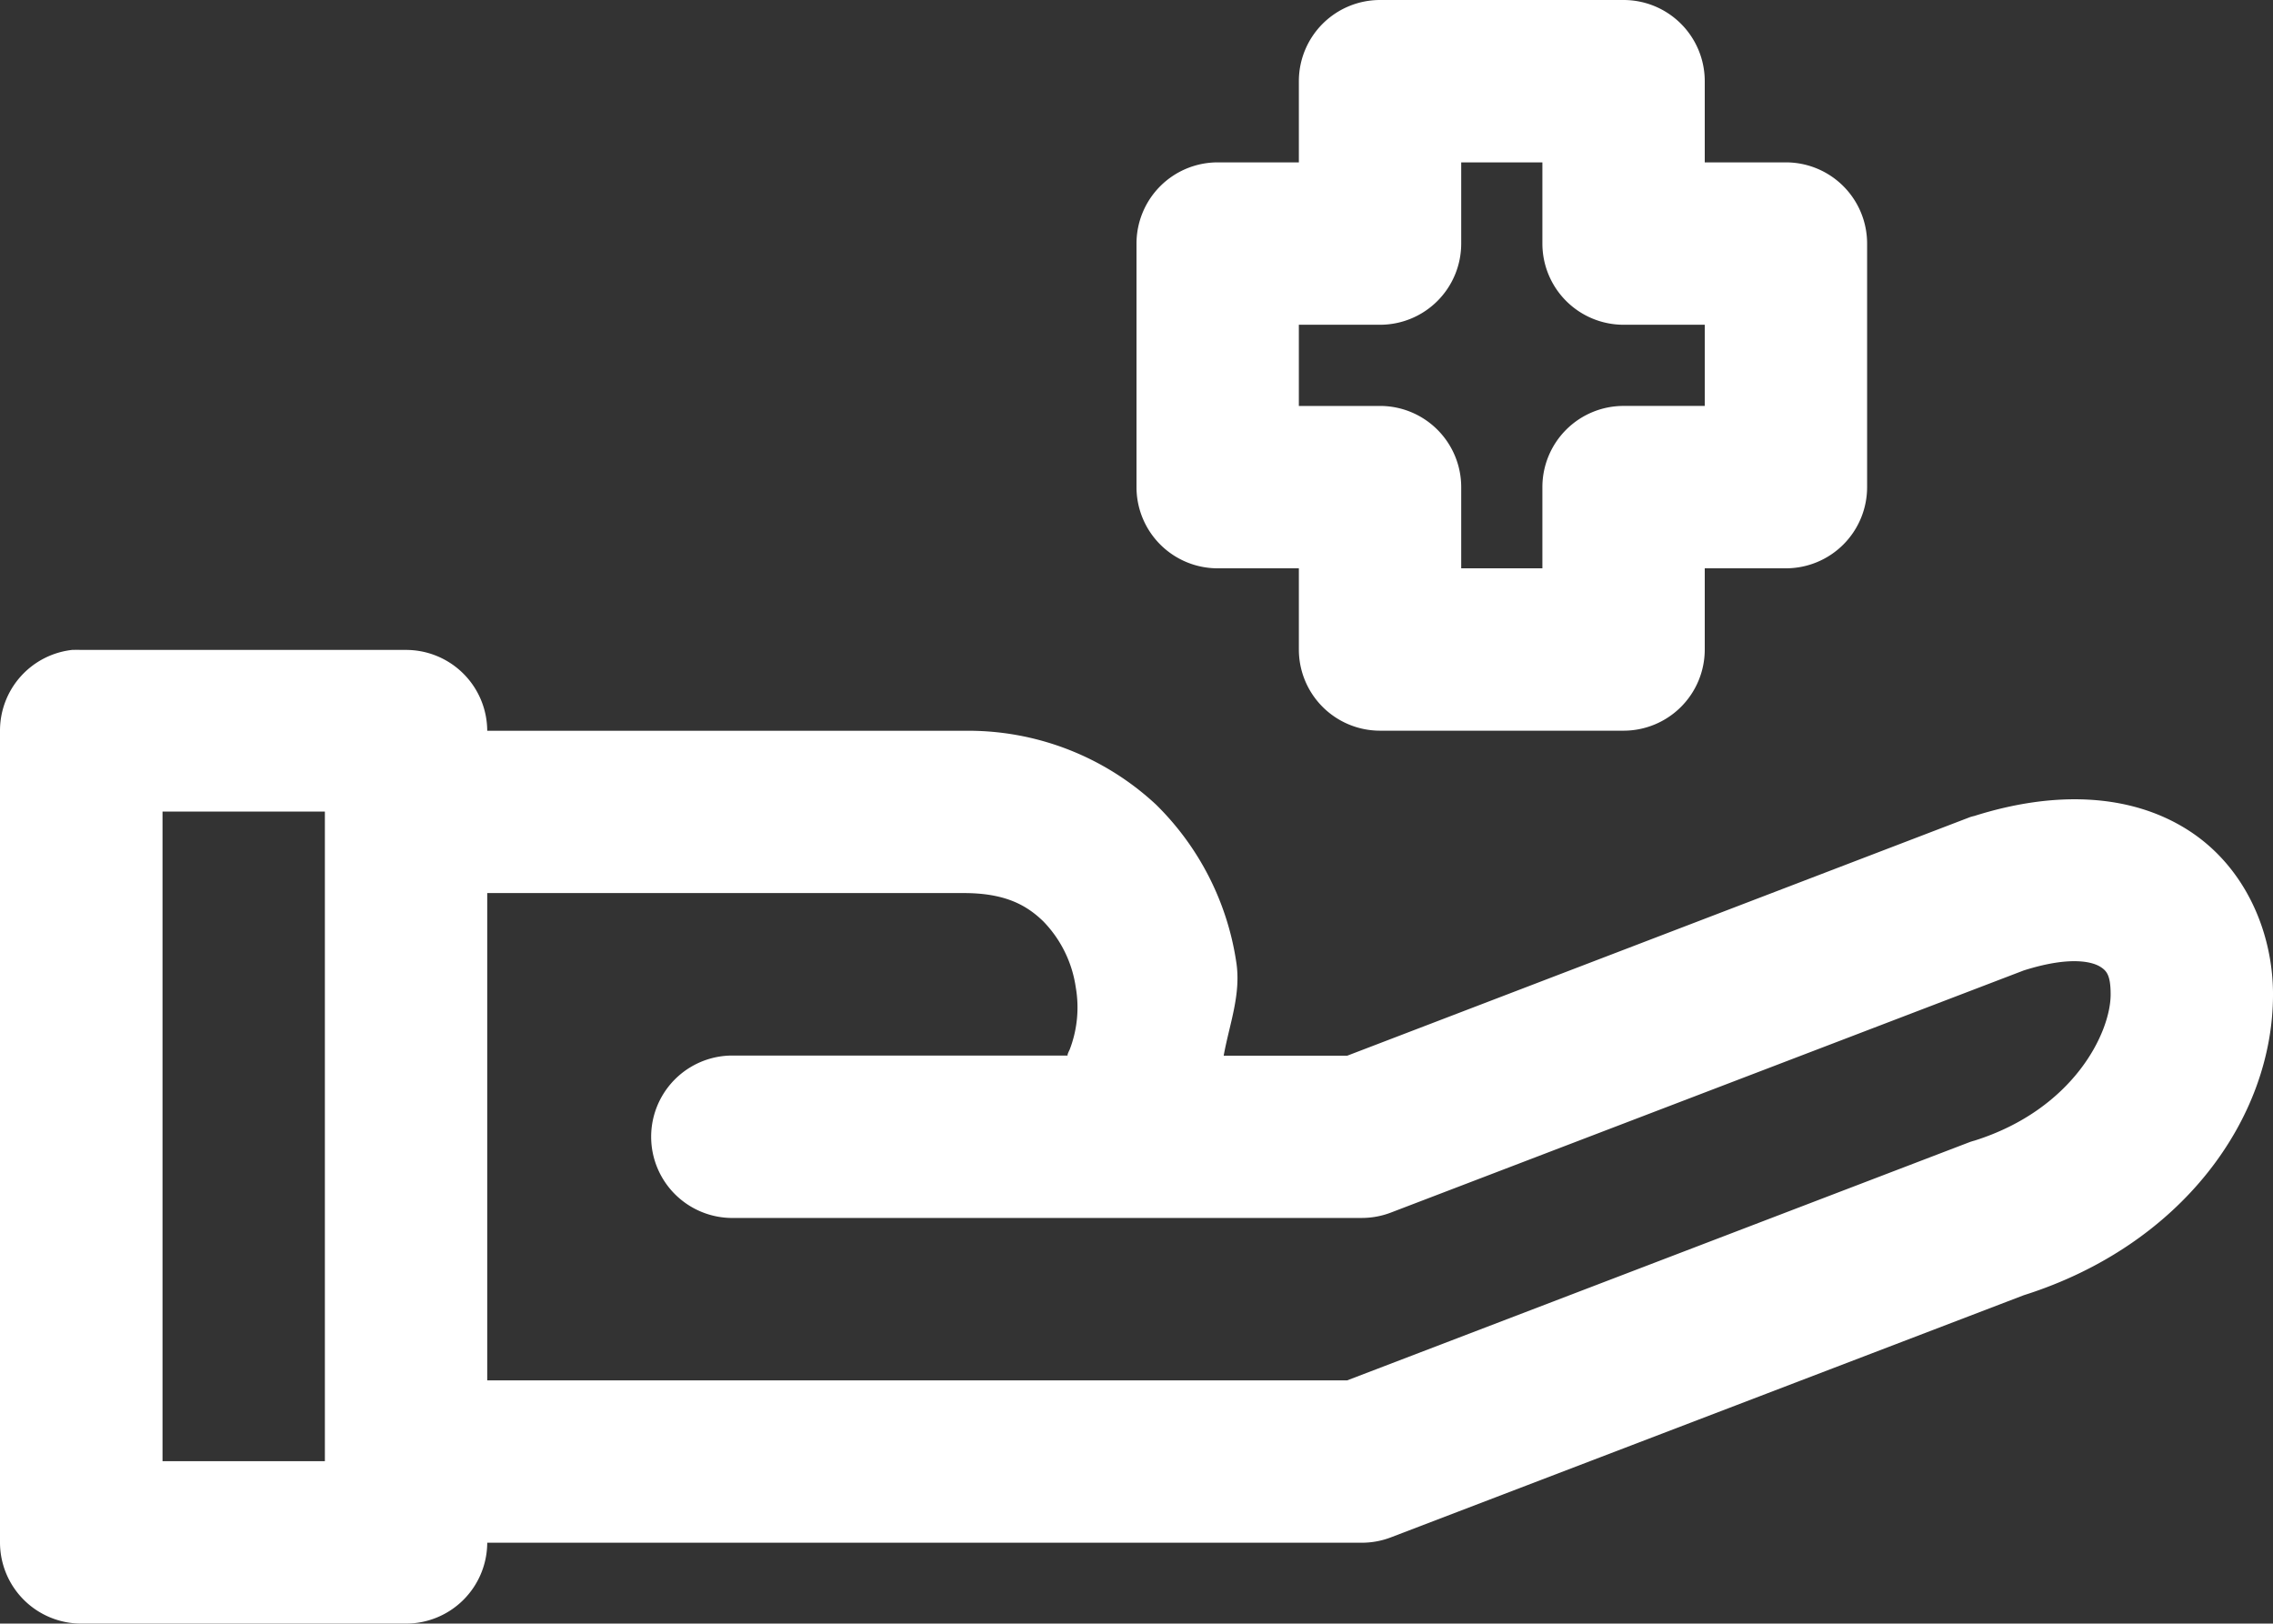 <svg xmlns="http://www.w3.org/2000/svg" width="200" height="142.843" viewBox="0 0 200 142.843"><rect x="0" y="0" width="200" height="142.843" fill="#333333" stroke="none"/><path d="M121.958,1.587a7.143,7.143,0,0,0-7.143,7.142v7.144h-7.143a7.143,7.143,0,0,0-7.143,7.142V44.445a7.143,7.143,0,0,0,7.142,7.143h7.144V58.73a7.143,7.143,0,0,0,7.142,7.143h21.429a7.143,7.143,0,0,0,7.143-7.142V51.587h7.143a7.143,7.143,0,0,0,7.143-7.142V23.016a7.143,7.143,0,0,0-7.142-7.143h-7.144V8.73a7.143,7.143,0,0,0-7.142-7.143ZM129.1,15.873h7.143v7.143a7.143,7.143,0,0,0,7.142,7.143h7.144V37.3h-7.143a7.143,7.143,0,0,0-7.143,7.142v7.144H129.1V44.445a7.143,7.143,0,0,0-7.142-7.143h-7.144V30.159h7.143a7.143,7.143,0,0,0,7.143-7.142ZM6.961,58.758A7.144,7.144,0,0,0,.529,65.873v71.443a7.144,7.144,0,0,0,7.115,7.114H36.23a7.144,7.144,0,0,0,7.171-7.114h76.981a7.144,7.144,0,0,0,2.539-.475l55.678-21.3c13.911-4.4,21.931-15.555,21.931-26.465,0-5.455-2.436-11.273-7.534-14.494s-11.766-3.412-18.722-1.214q-.189.044-.376.1l-54.827,21H108.2c.494-2.758,1.564-5.424,1.1-8.287a24.5,24.5,0,0,0-7.059-13.811,24.248,24.248,0,0,0-16.922-6.487H43.4a7.144,7.144,0,0,0-7.171-7.115H7.644q-.342-.016-.684,0Zm7.868,14.23H29.115v57.156H14.829ZM43.4,80.159H85.323c3.639,0,5.524,1.054,7,2.484a10.465,10.465,0,0,1,2.86,5.8,10.328,10.328,0,0,1-.531,5.482c-.207.418-.2.486-.181.531H64.8a7.145,7.145,0,0,0,0,14.286h55.581a7.144,7.144,0,0,0,2.539-.475l55.678-21.3c4.346-1.374,6.185-.67,6.738-.321s.907.739.907,2.427c0,3.376-3.278,10.116-11.97,12.863q-.19.051-.376.112L119.07,123.03H43.4V80.159Z" transform="translate(-0.529 -1.587)" fill="#fff"/></svg>